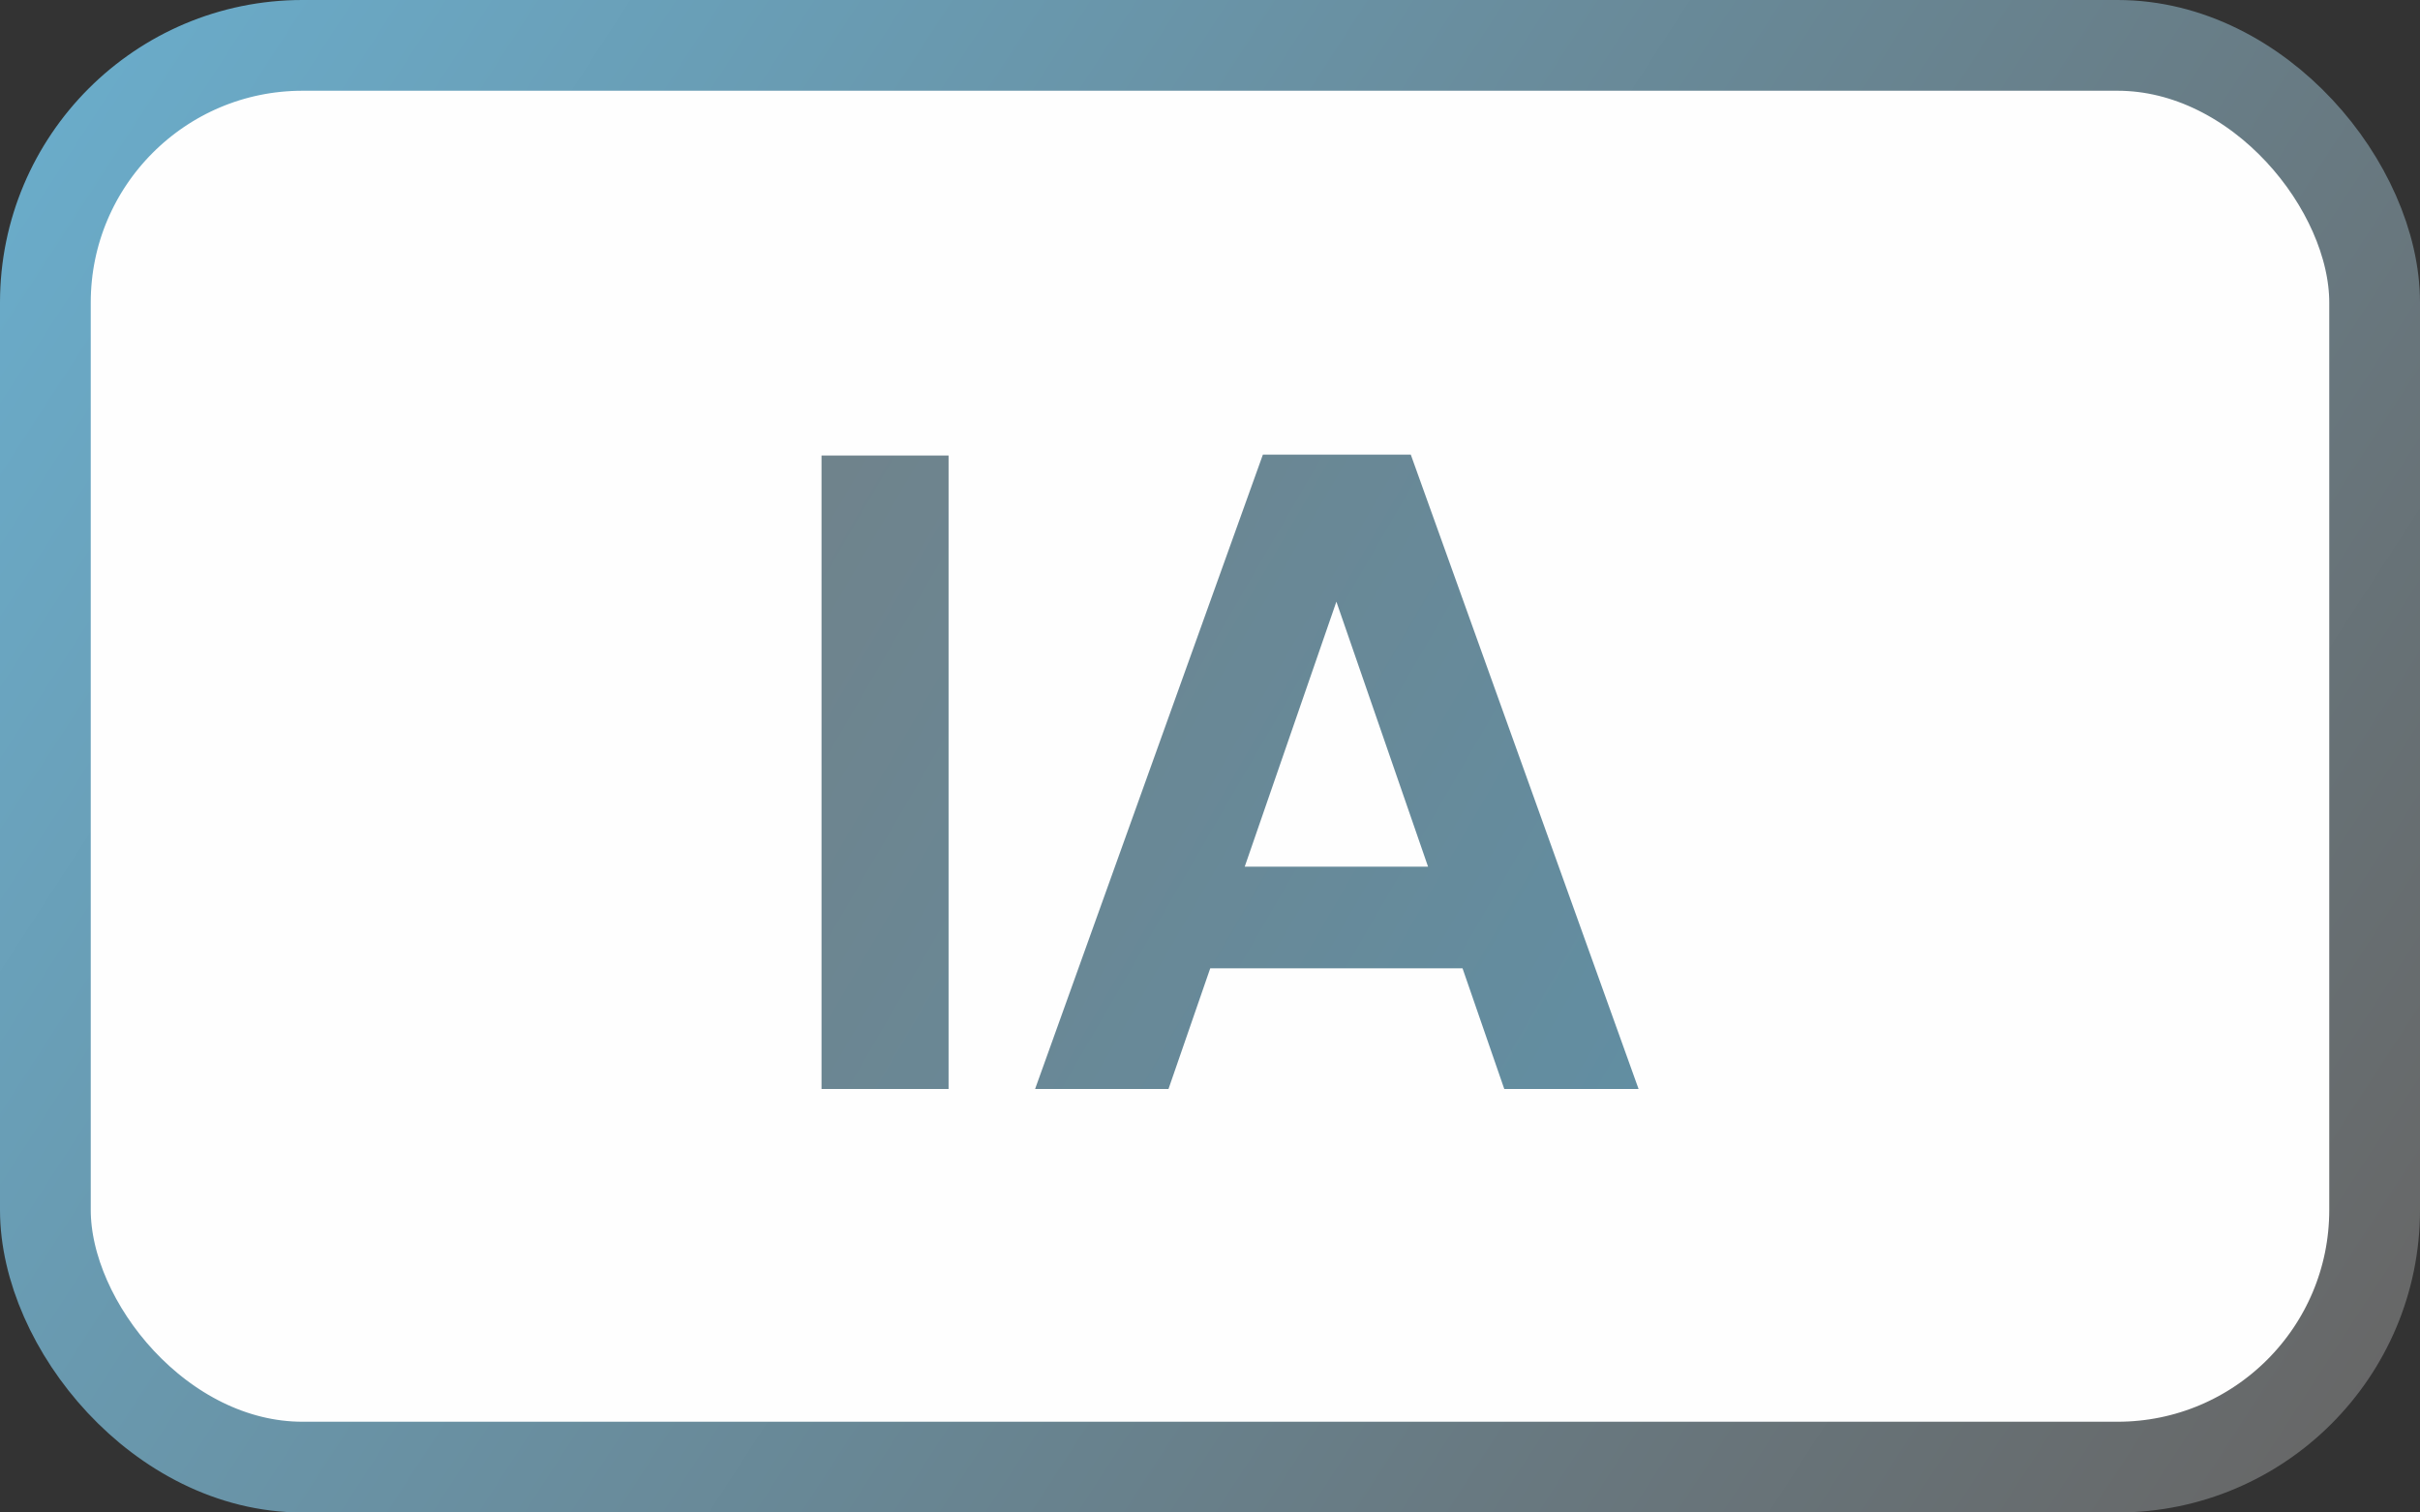 <svg width="40" height="25" viewBox="0 0 40 25" fill="none" xmlns="http://www.w3.org/2000/svg">
<rect x="0" y="0" width="40" height="25" fill="#333333" stroke="none"/>
<rect x="0.75" y="0.75" width="38.5" height="23.5" rx="4.25" fill="#FEFEFE" stroke="url(#paint0_linear_344_95)" stroke-width="1.5"/>
<path d="M15.679 7.53V18H13.579V7.53H15.679ZM24.174 16.005H20.004L19.314 18H17.109L20.874 7.515H23.319L27.084 18H24.864L24.174 16.005ZM23.604 14.325L22.089 9.945L20.574 14.325H23.604Z" fill="url(#paint1_linear_344_95)"/>
<defs>
<linearGradient id="paint0_linear_344_95" x1="1" y1="1" x2="38" y2="25" gradientUnits="userSpaceOnUse">
<stop stop-color="#6AACCA"/>
<stop offset="1" stop-color="#676767"/>
</linearGradient>
<linearGradient id="paint1_linear_344_95" x1="1.5" y1="1.5" x2="38.5" y2="23" gradientUnits="userSpaceOnUse">
<stop stop-color="#7A7A7A"/>
<stop offset="1" stop-color="#5896B2"/>
</linearGradient>
</defs>
</svg>
